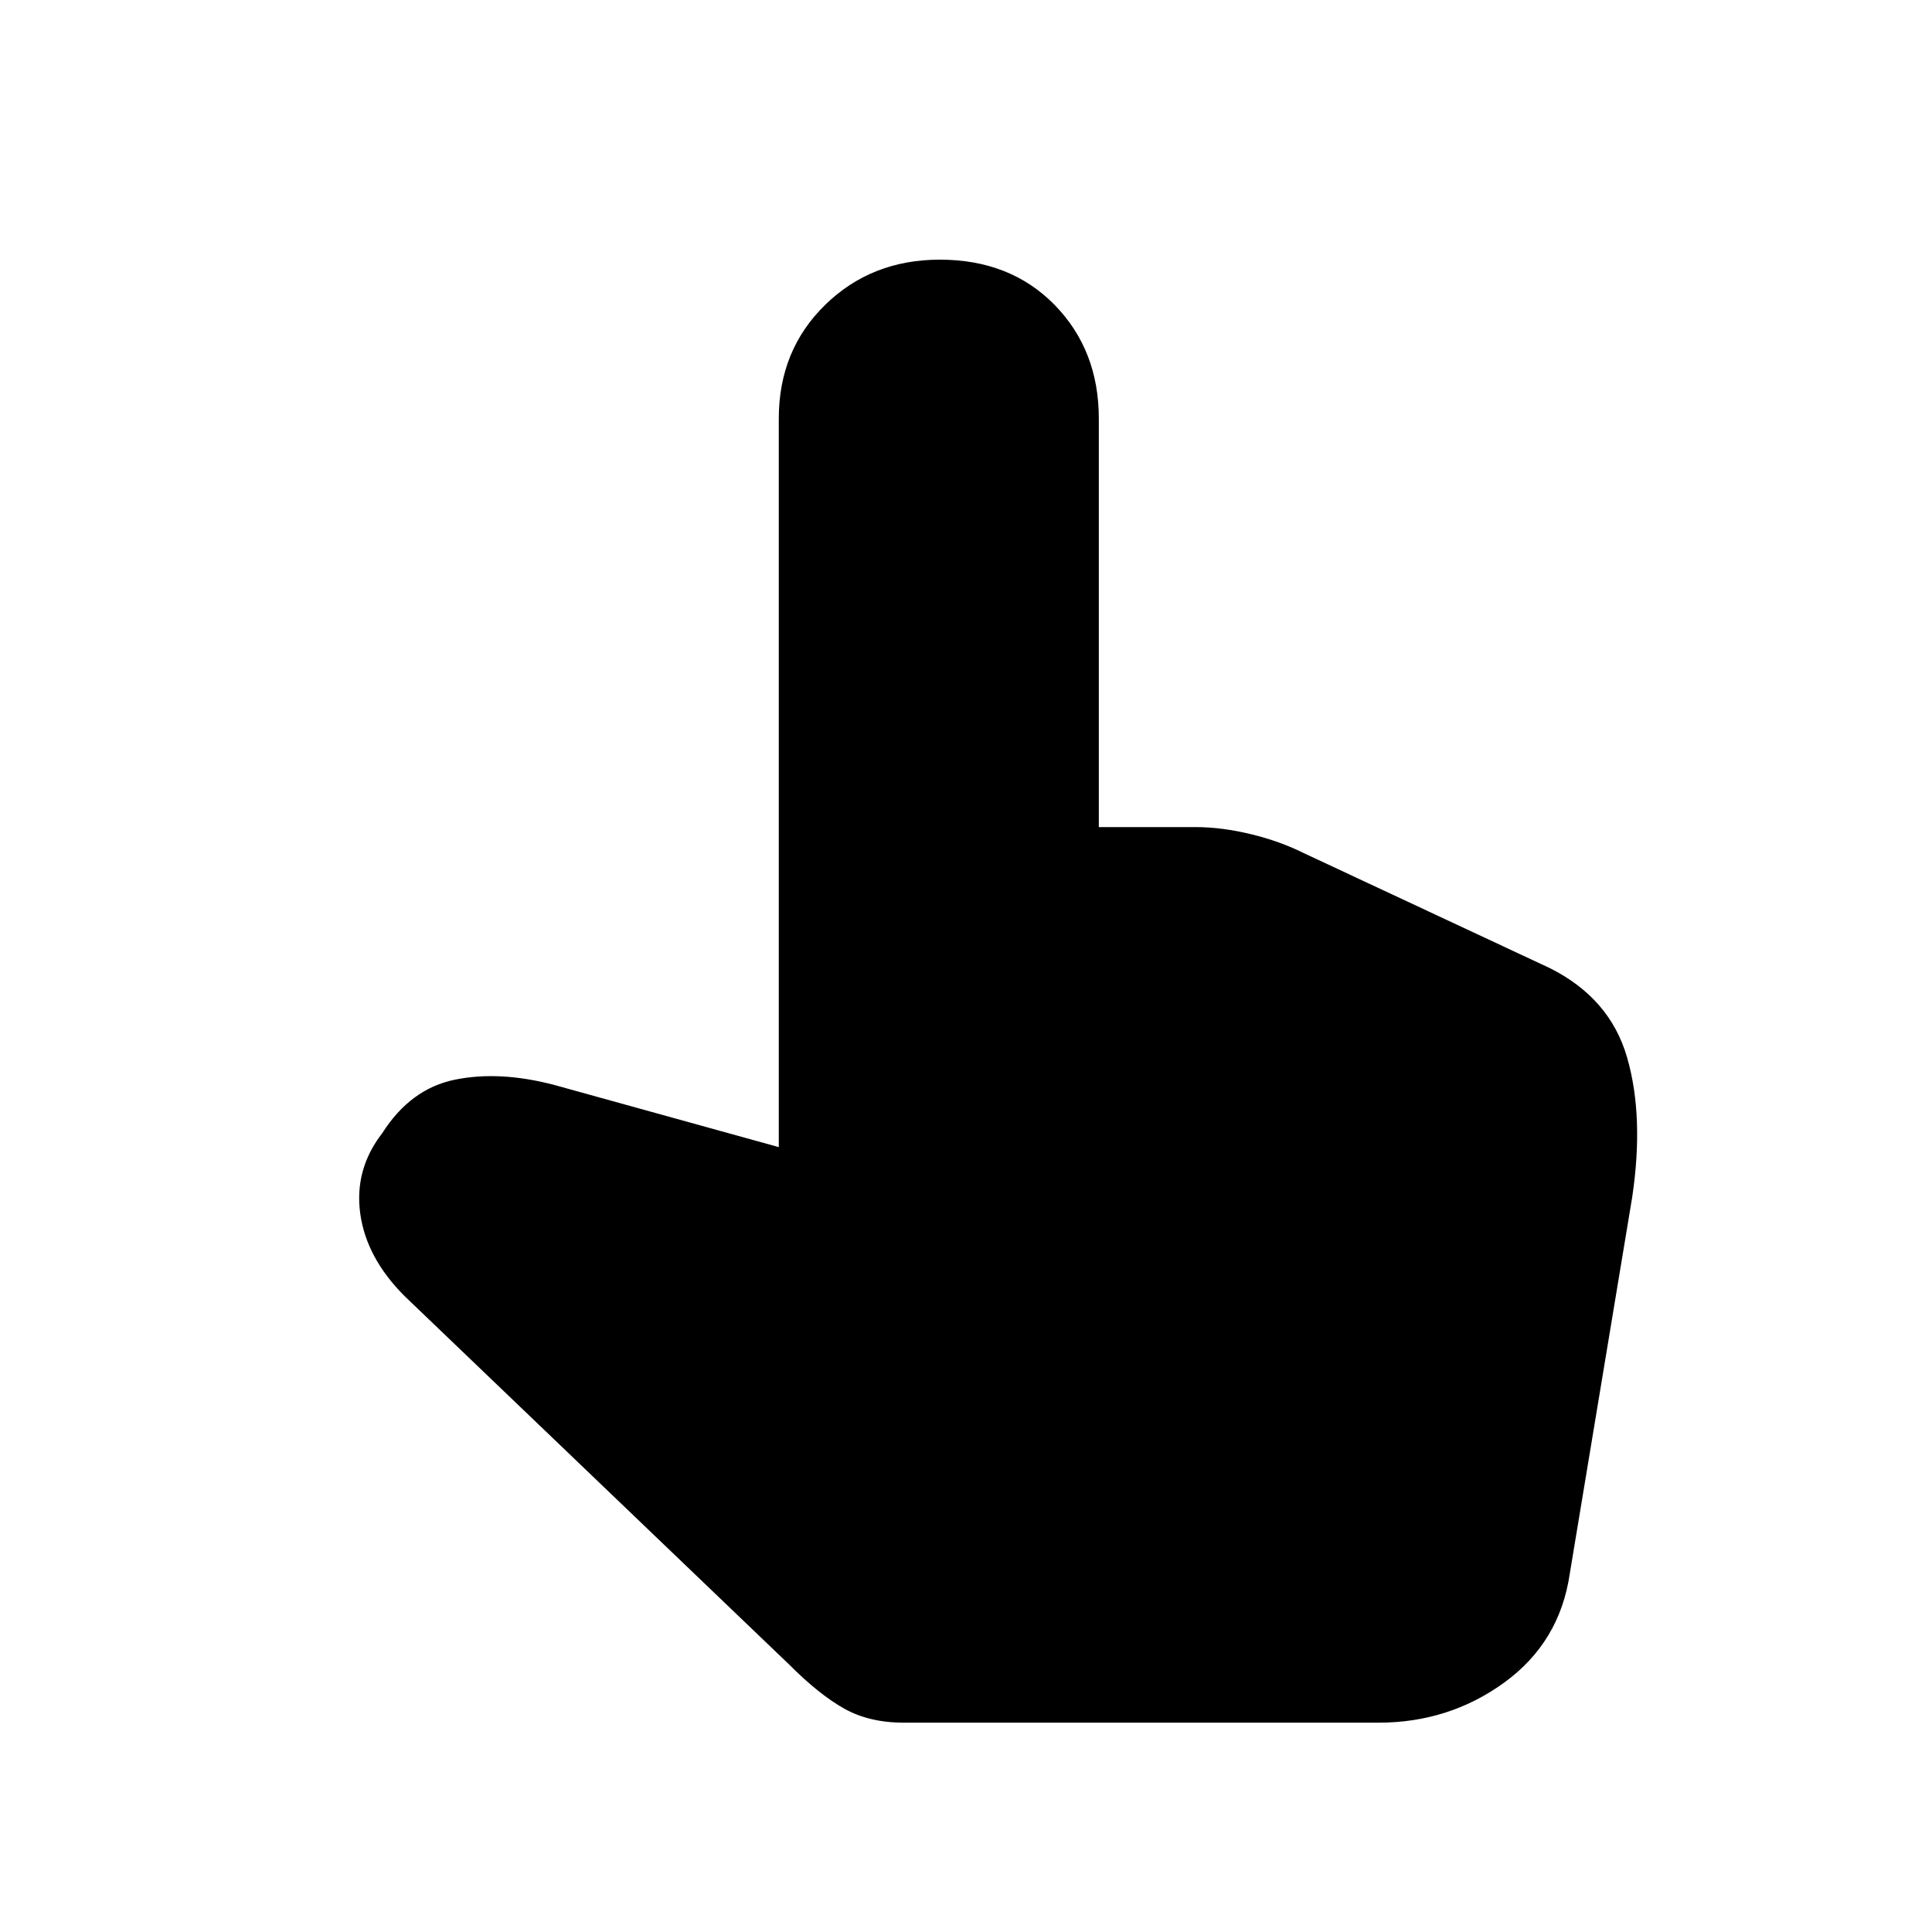 <svg xmlns="http://www.w3.org/2000/svg" height="20" width="20"><path d="M9.354 17.833q-.354 0-.614-.145-.261-.146-.573-.459l-3.979-3.812q-.396-.396-.459-.855-.062-.458.229-.833.292-.458.75-.552.459-.094 1.021.052l2.333.646V4.333q0-.708.48-1.177.479-.468 1.187-.468.729 0 1.188.468.458.469.458 1.177v4.229h1q.271 0 .573.073.302.073.552.198l2.542 1.188q.625.312.802.927.177.614.052 1.448l-.646 3.896q-.104.708-.677 1.125-.573.416-1.302.416Z"/></svg>